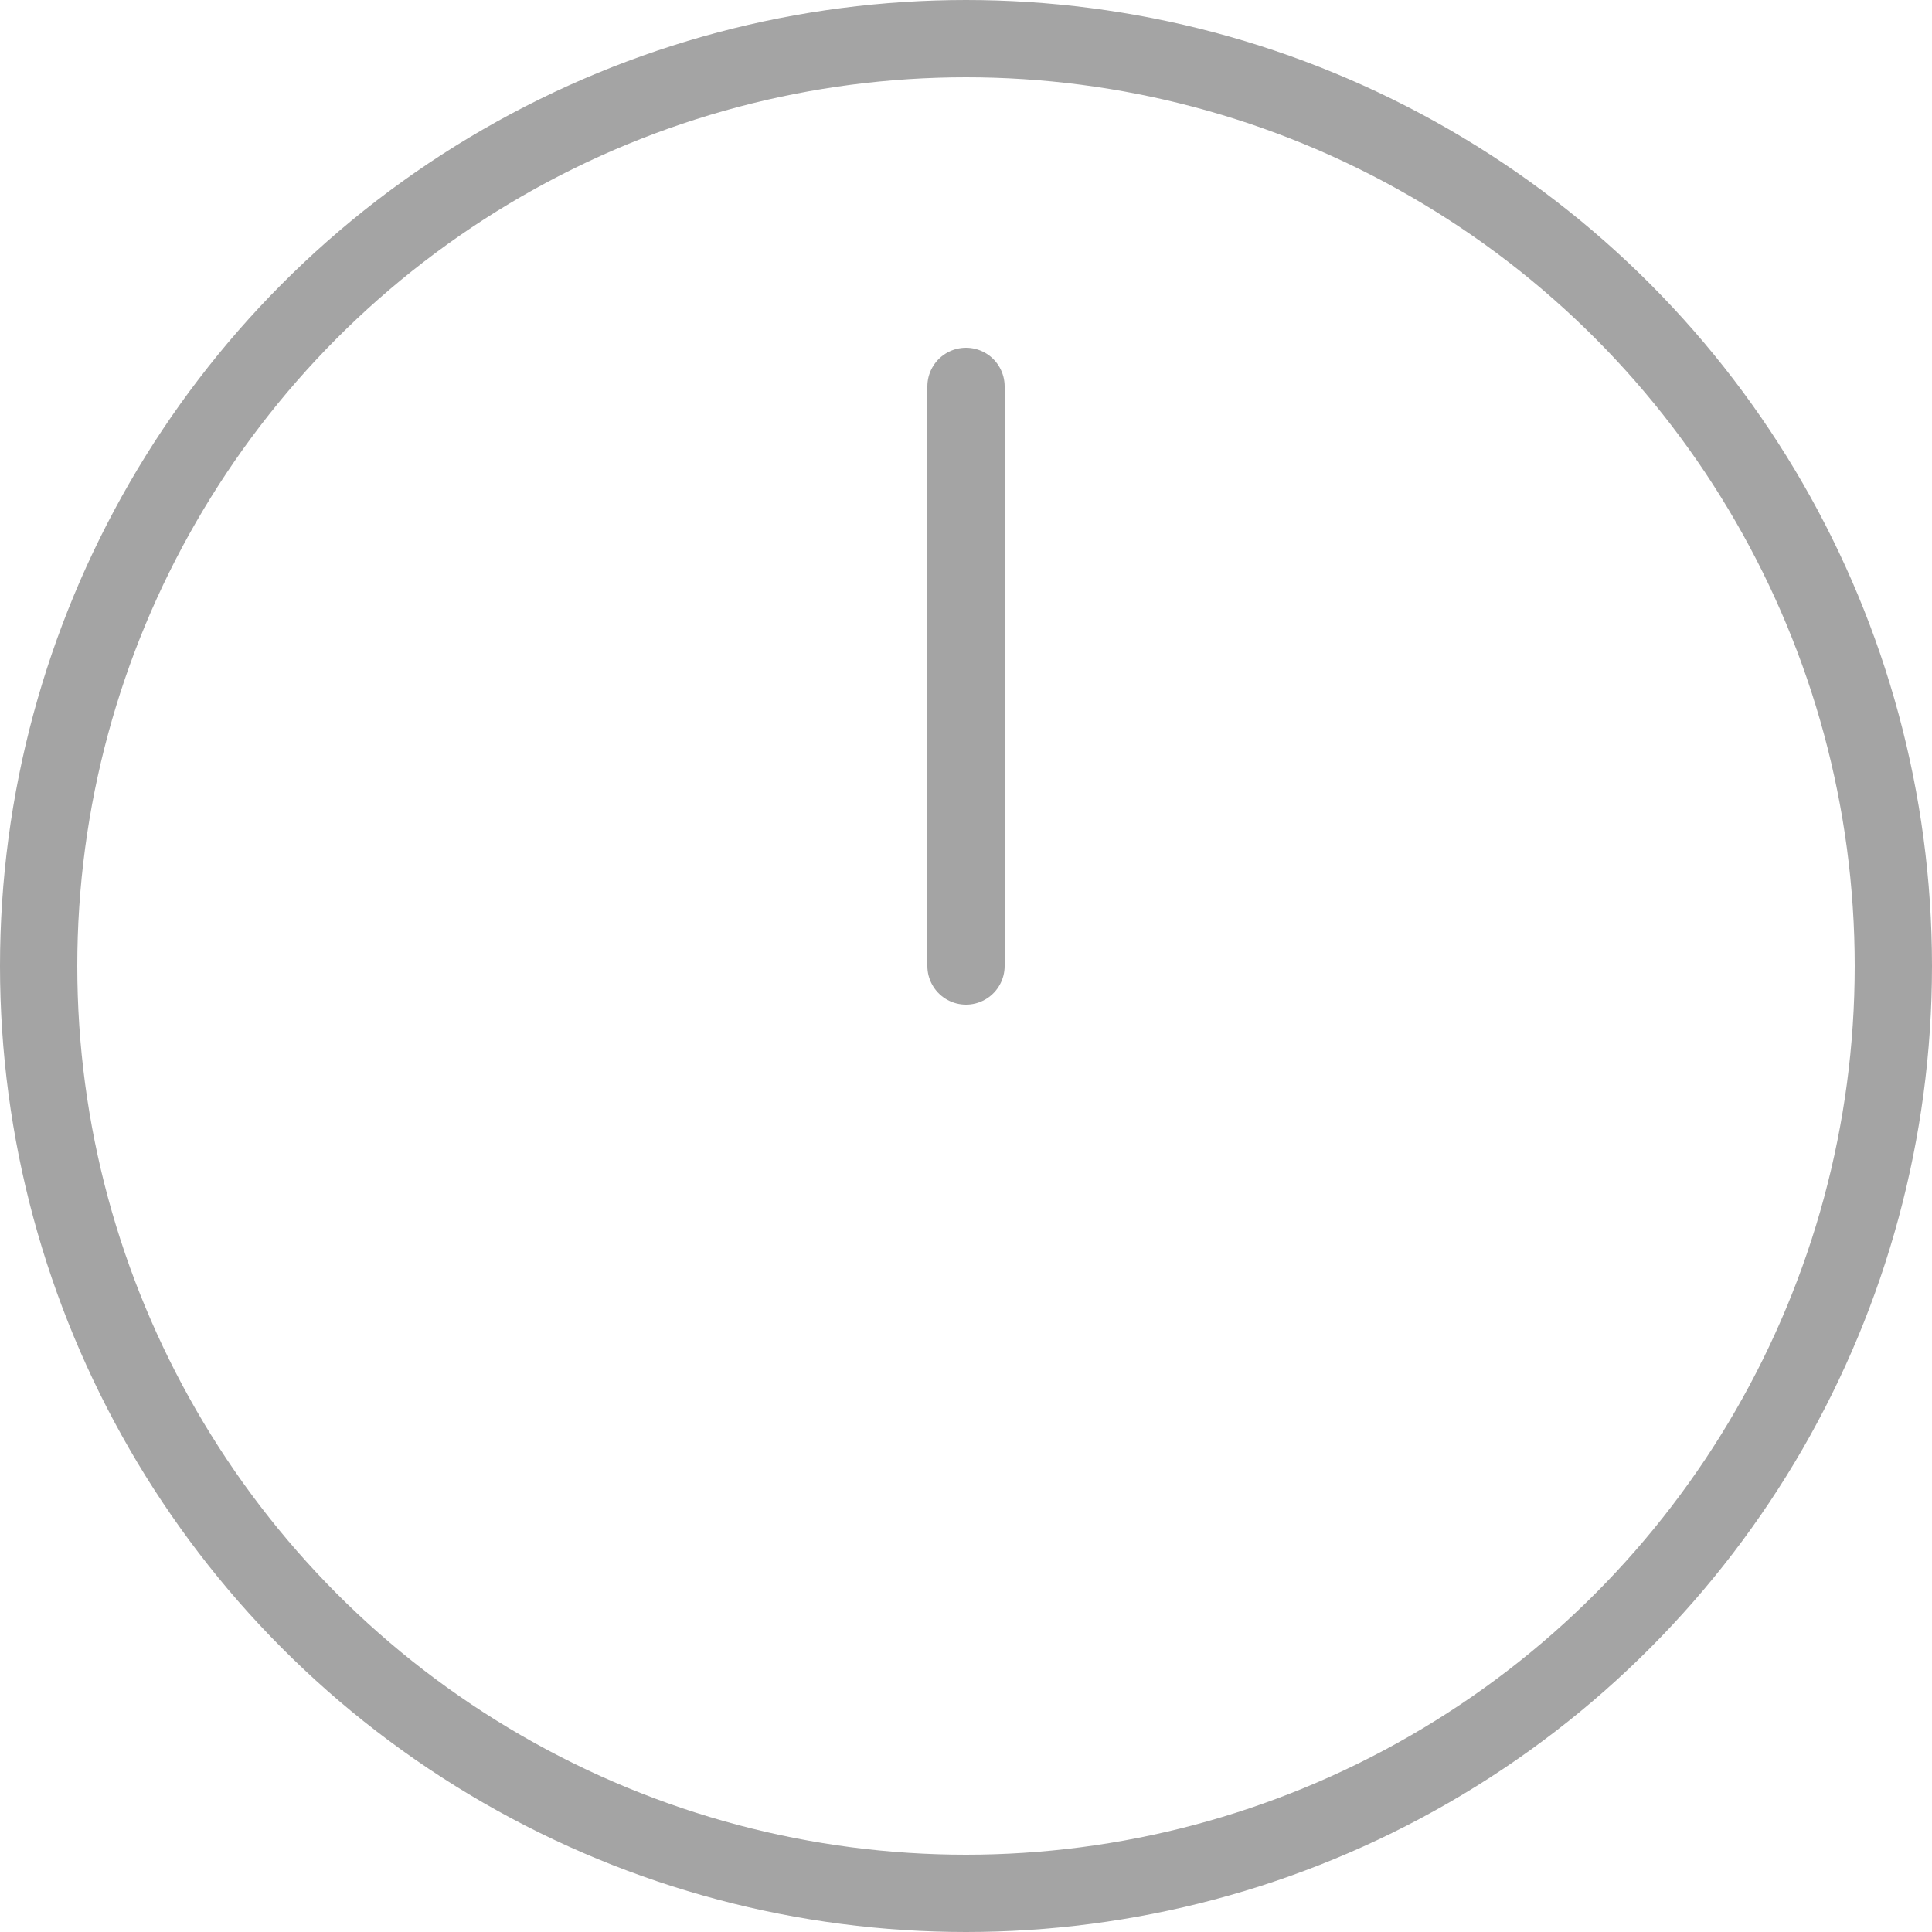 <svg xmlns="http://www.w3.org/2000/svg" viewBox="0 0 100 100" width="100" height="100">
  <circle cx="50" cy="50" r="48" stroke="#a4a4a4" stroke-width="4" fill="none"/>
  <line x1="50" y1="50" x2="50" y2="20" stroke="#a4a4a4" stroke-width="4" stroke-linecap="round"/>
</svg>
